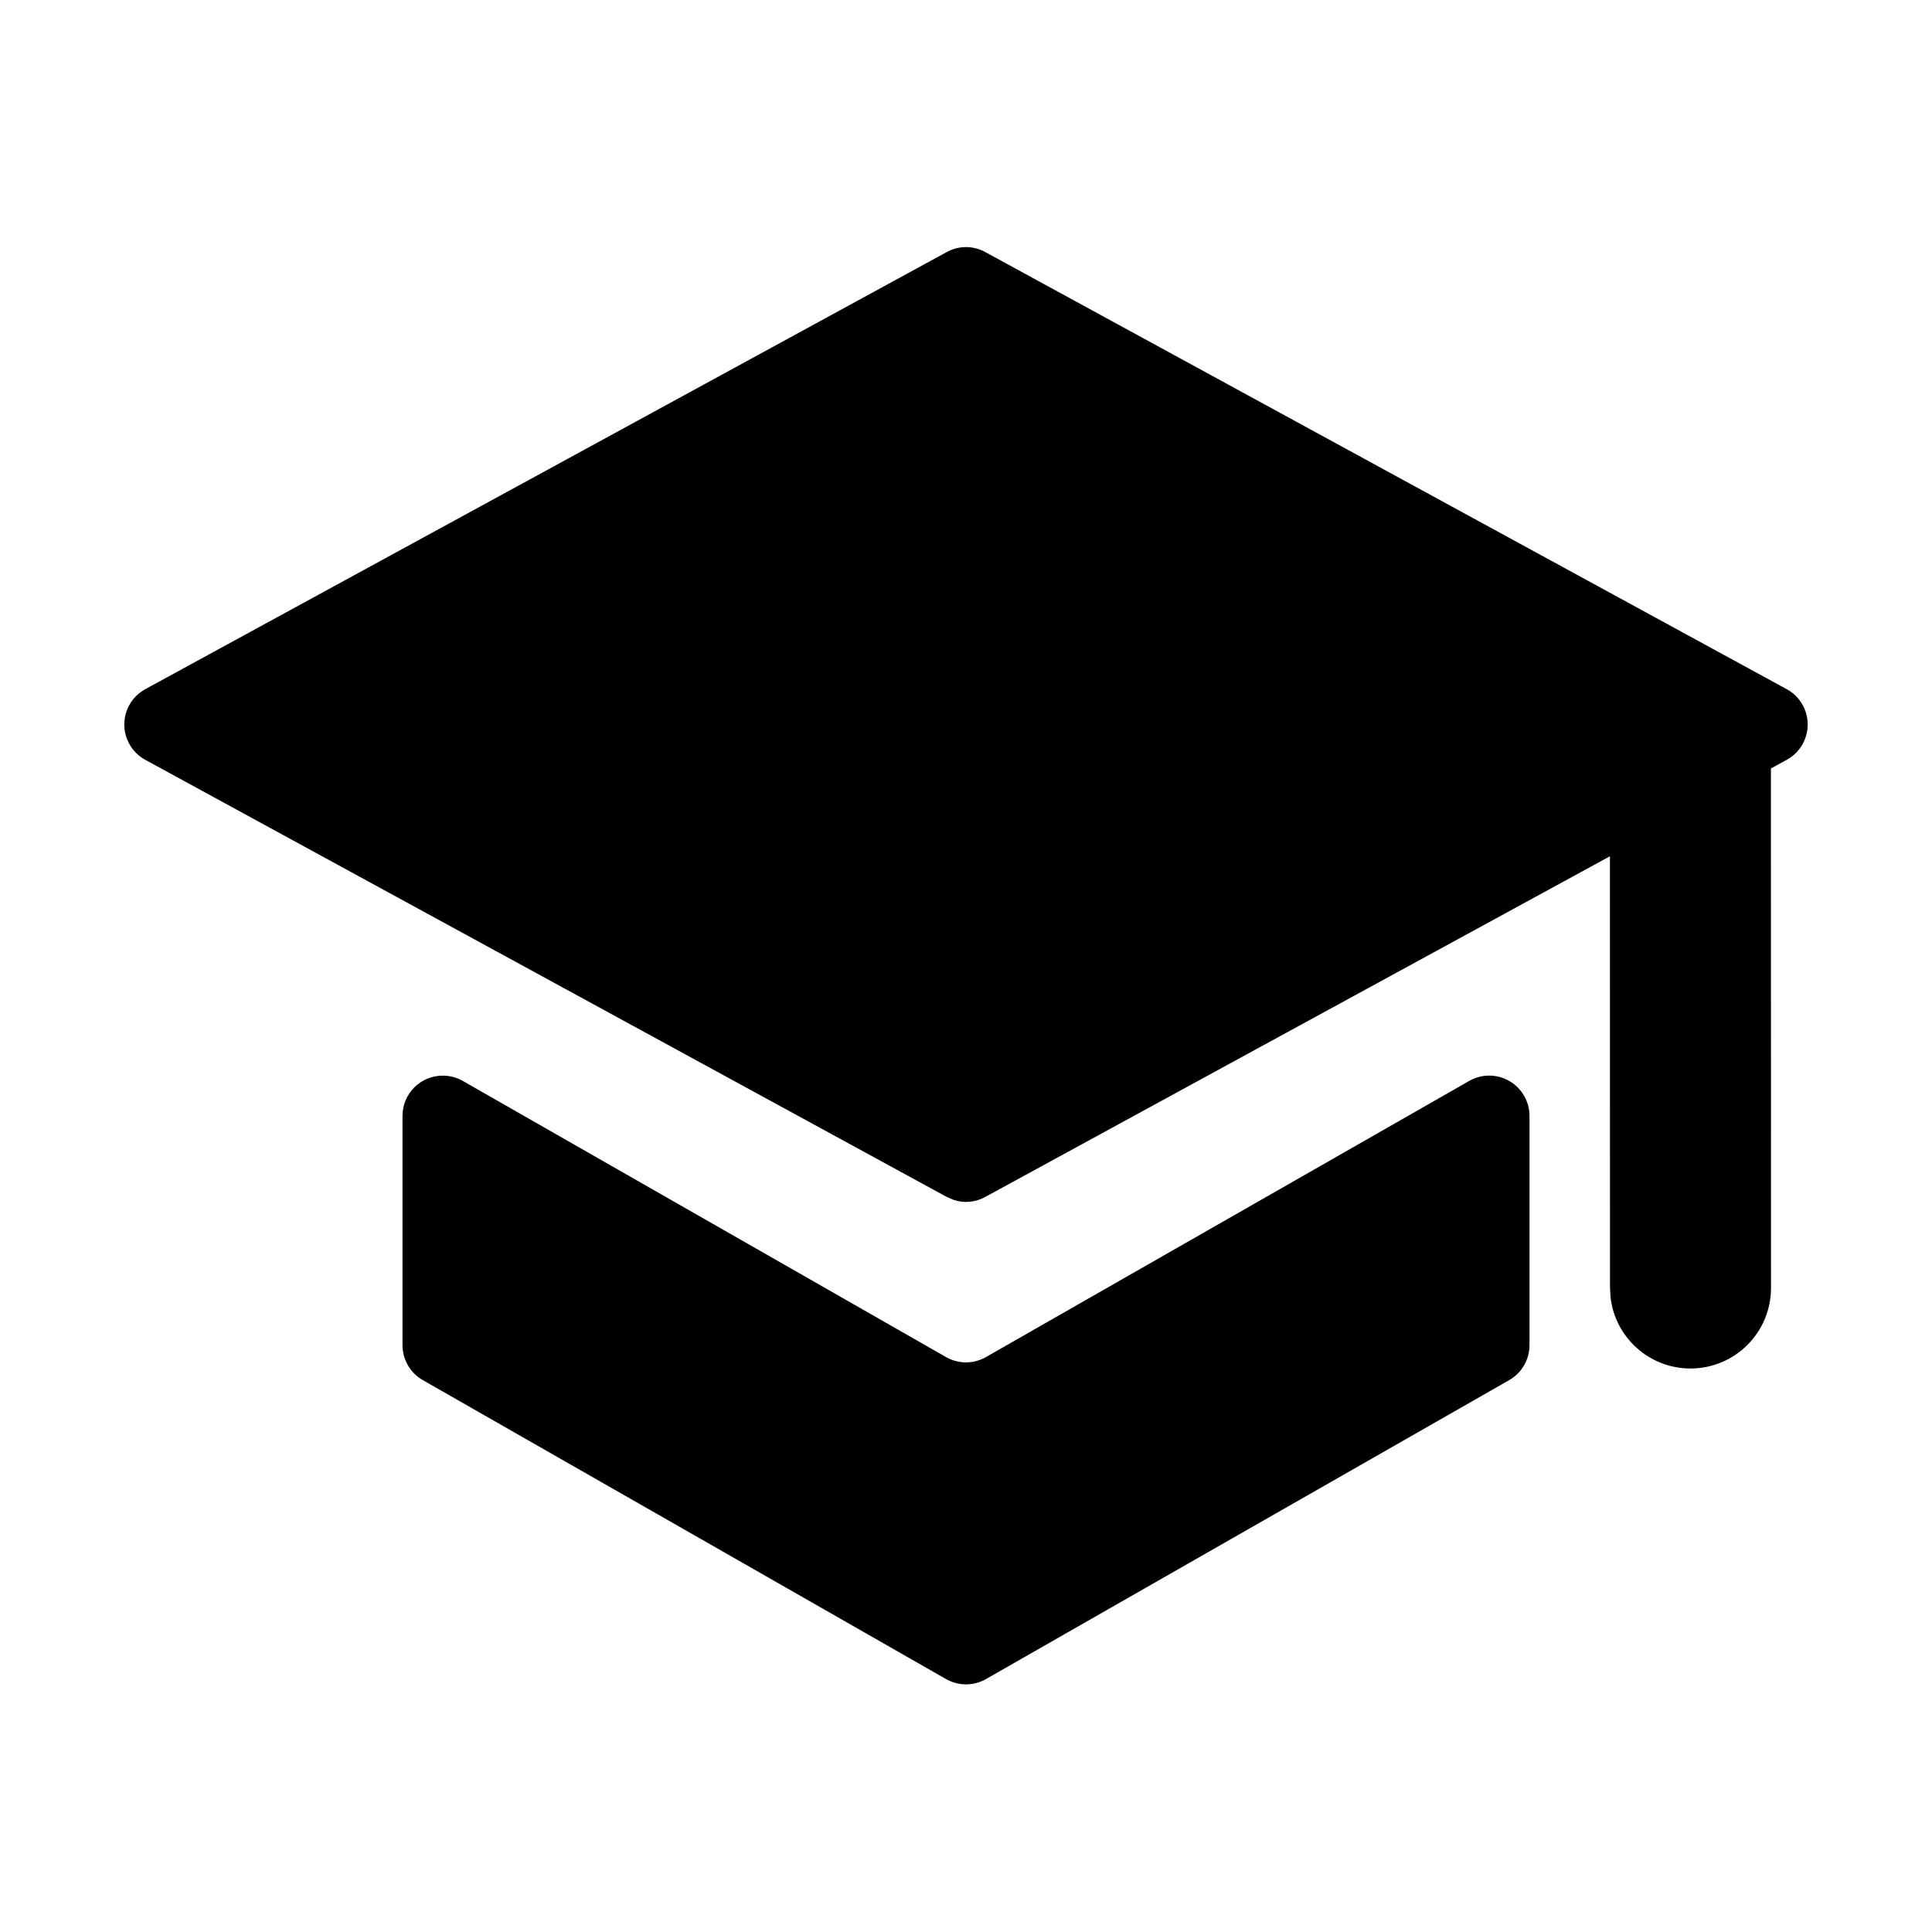 <svg xmlns="http://www.w3.org/2000/svg" width="24" height="24" viewBox="0 0 24 24">
  <path d="M18.934,13.614 C18.977,13.689 19,13.775 19,13.862 L19,16.71 C19,16.889 18.904,17.055 18.748,17.144 L12.248,20.858 C12.094,20.946 11.906,20.946 11.752,20.858 L5.252,17.144 C5.096,17.055 5,16.889 5,16.71 L5,13.862 C5,13.585 5.224,13.362 5.5,13.362 C5.587,13.362 5.673,13.384 5.748,13.427 L11.752,16.858 C11.906,16.946 12.094,16.946 12.248,16.858 L18.252,13.427 C18.492,13.29 18.797,13.374 18.934,13.614 Z M11.761,3.131 C11.91,3.049 12.09,3.049 12.239,3.131 L12.239,3.131 L22.195,8.561 C22.28,8.607 22.349,8.676 22.395,8.761 C22.527,9.003 22.438,9.307 22.195,9.439 L22.195,9.439 L21.999,9.546 L22,16 C22,16.552 21.552,17 21,17 C20.487,17 20.064,16.614 20.007,16.117 L20,16 L19.999,10.637 L12.239,14.869 C12.12,14.935 11.981,14.948 11.853,14.908 L11.761,14.869 L1.805,9.439 C1.72,9.393 1.651,9.324 1.605,9.239 C1.473,8.997 1.562,8.693 1.805,8.561 L1.805,8.561 Z"/>
</svg>
